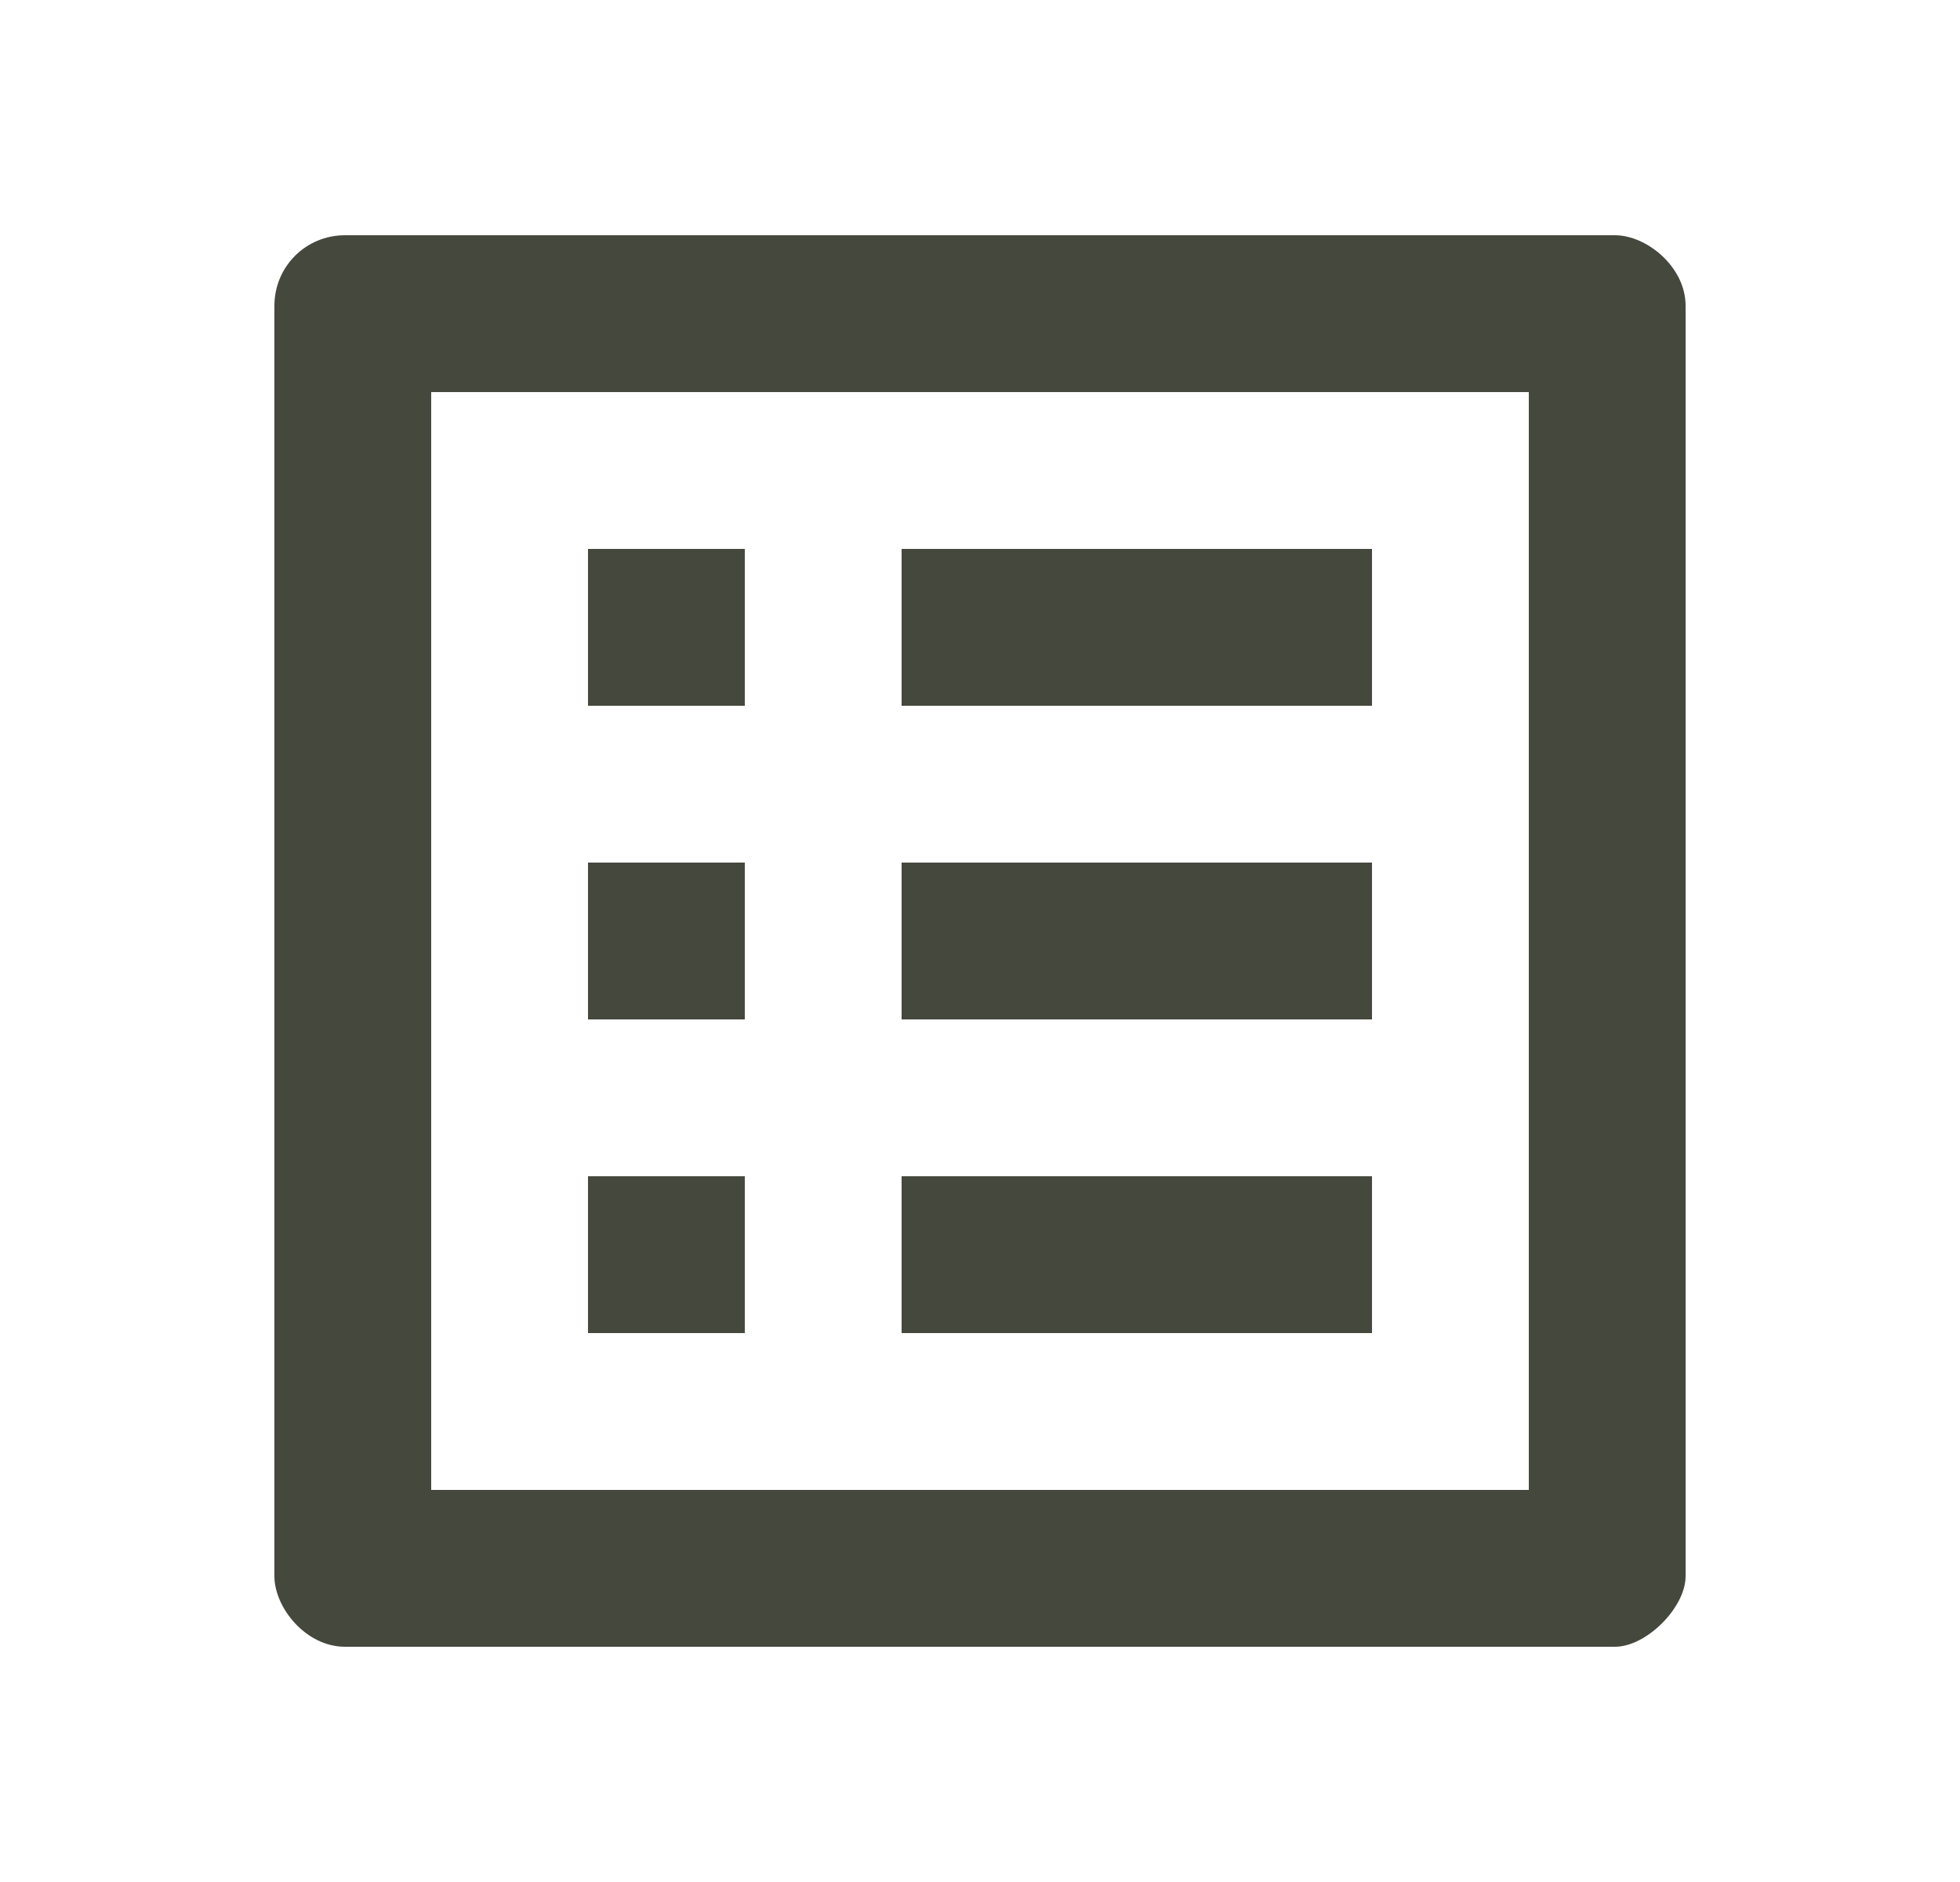 <svg width="25" height="24" viewBox="0 0 25 24" fill="none" xmlns="http://www.w3.org/2000/svg">
<g id="Icon">
<path id="Vector" d="M11.5 7H17.5V9H11.5V7ZM11.5 11H17.5V13H11.5V11ZM11.5 15H17.5V17H11.5V15ZM7.5 7H9.5V9H7.5V7ZM7.5 11H9.5V13H7.5V11ZM7.5 15H9.5V17H7.5V15ZM20.6 3H4.4C3.9 3 3.5 3.4 3.5 3.9V20.1C3.5 20.5 3.9 21 4.4 21H20.6C21 21 21.5 20.5 21.5 20.1V3.9C21.5 3.4 21 3 20.6 3ZM19.5 19H5.5V5H19.5V19Z" fill="#45483D"/>
</g>
</svg>
